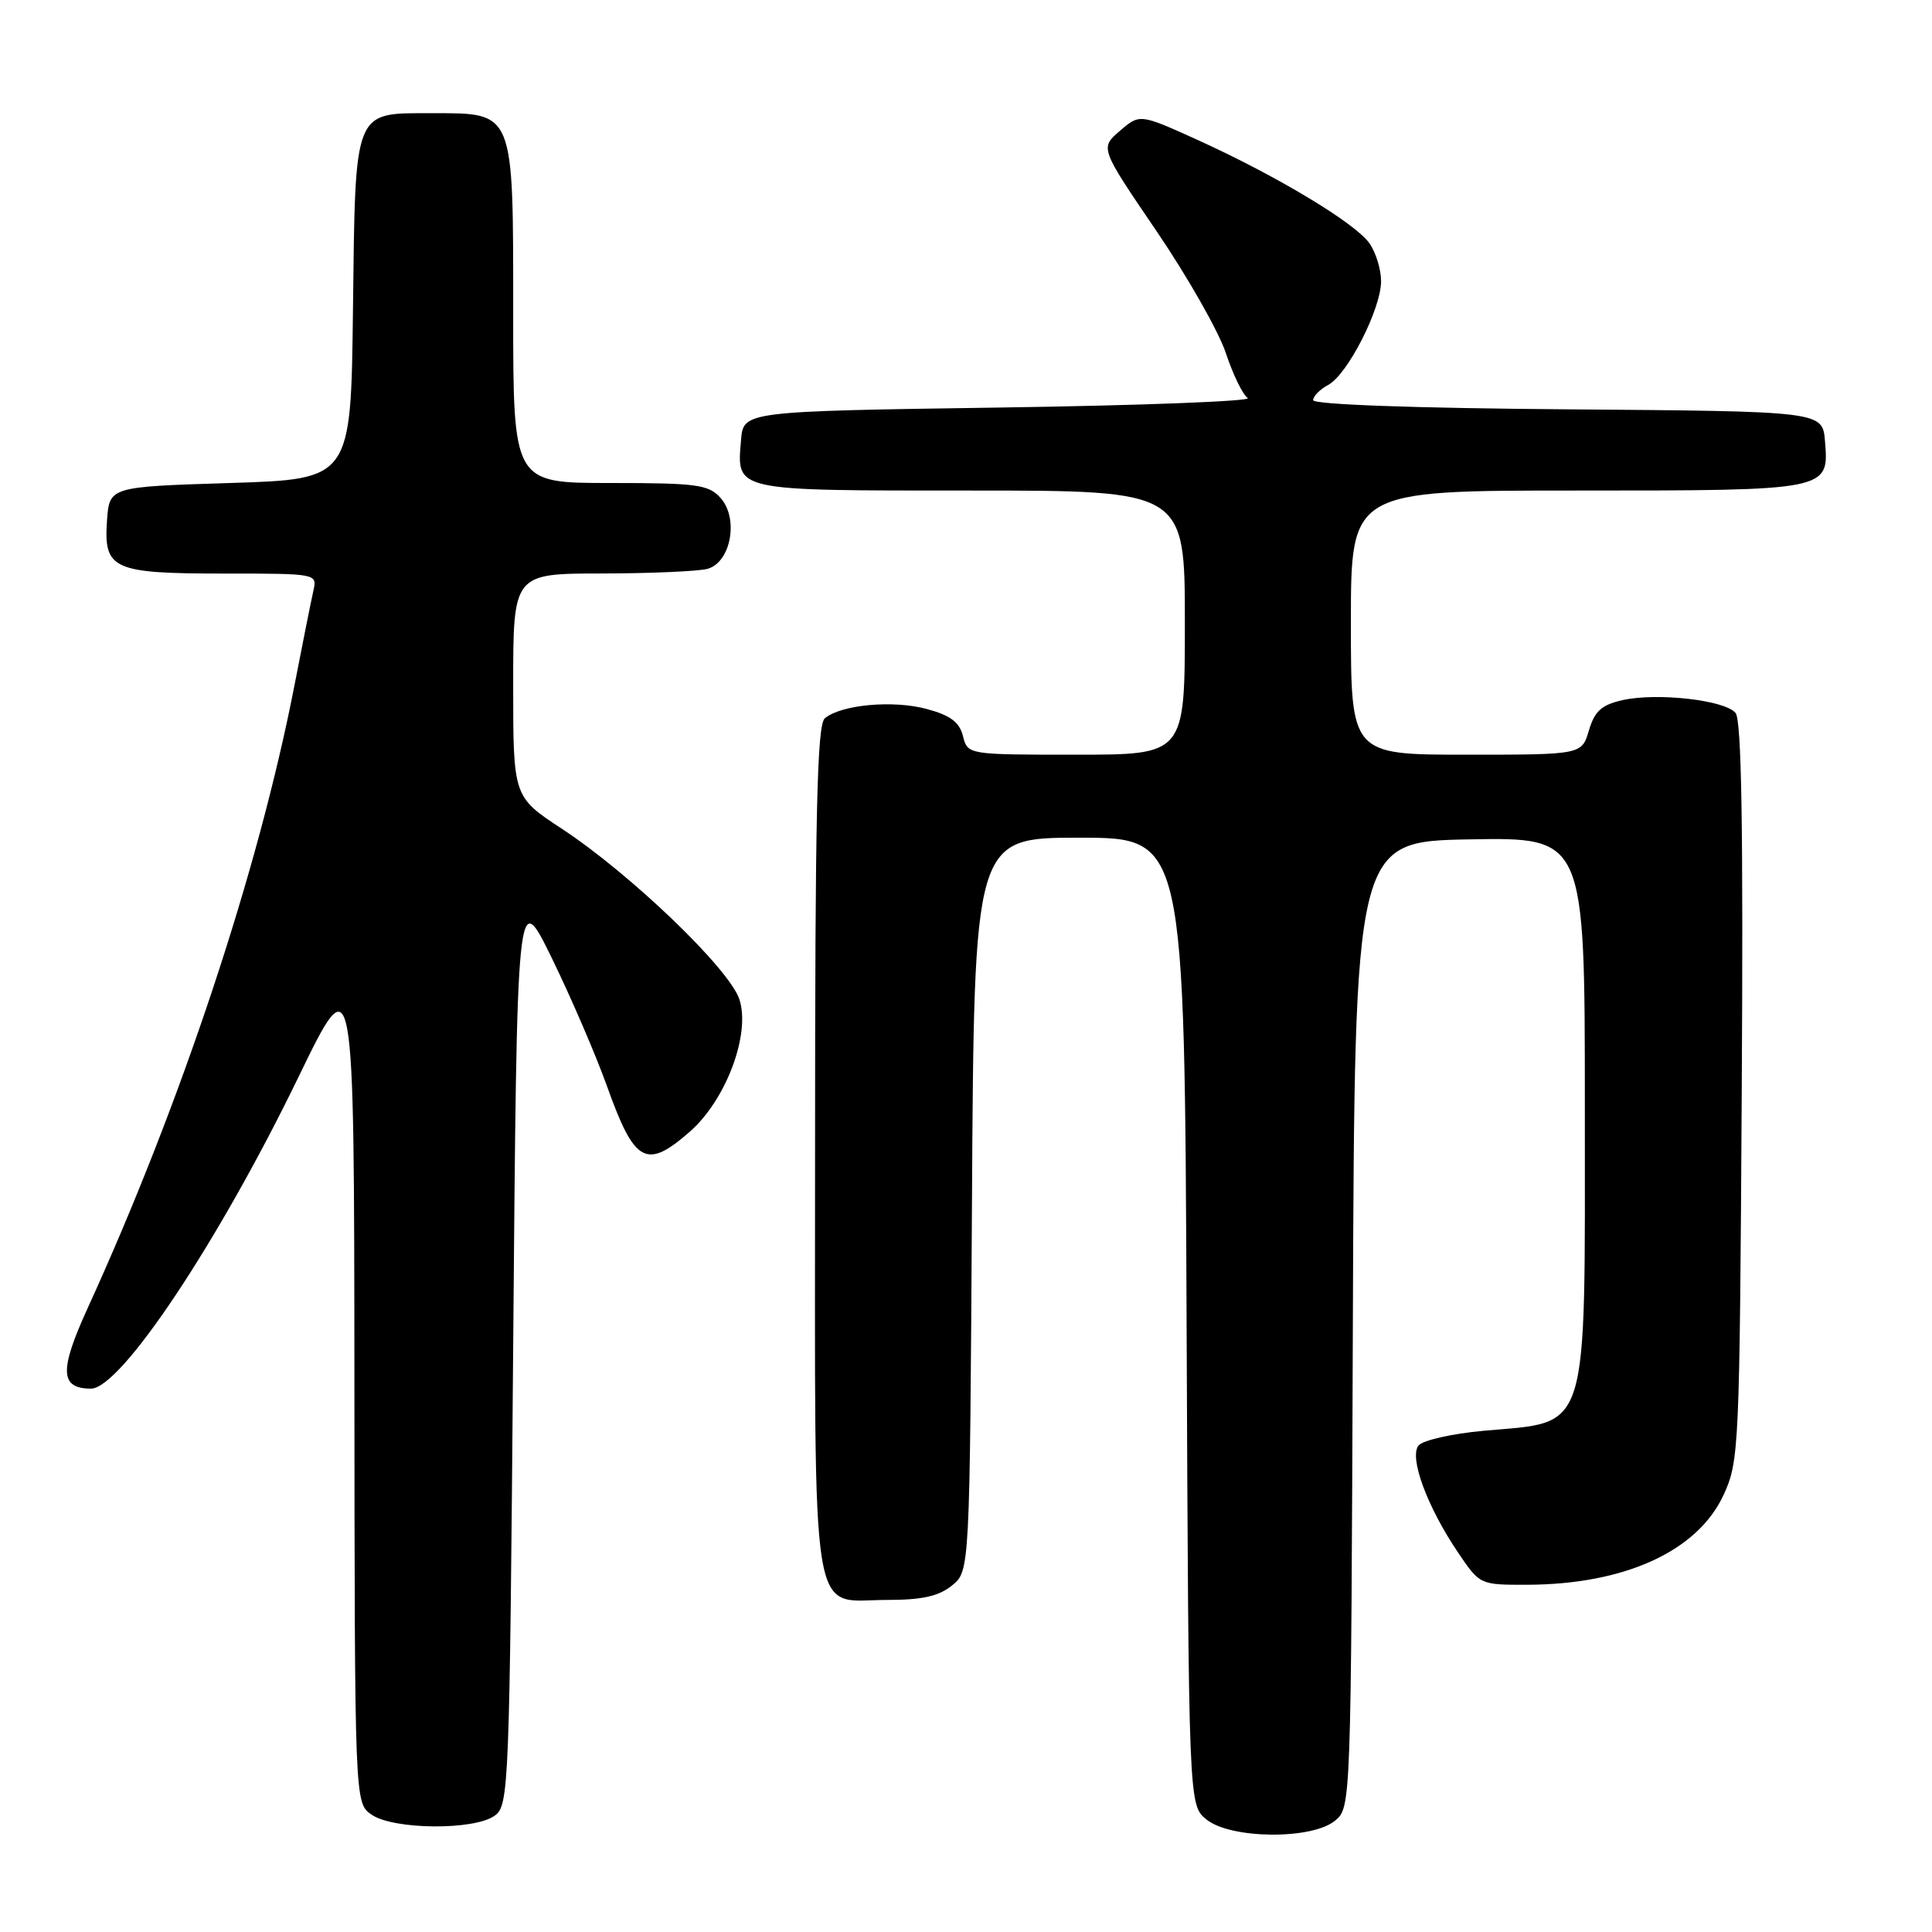 <?xml version="1.0" encoding="UTF-8" standalone="no"?>
<!DOCTYPE svg PUBLIC "-//W3C//DTD SVG 1.1//EN" "http://www.w3.org/Graphics/SVG/1.1/DTD/svg11.dtd" >
<svg xmlns="http://www.w3.org/2000/svg" xmlns:xlink="http://www.w3.org/1999/xlink" version="1.1" viewBox="0 0 256 256">
 <g >
 <path fill="currentColor"
d=" M 176.90 241.25 C 179.01 239.50 179.02 239.35 179.26 175.50 C 179.50 111.50 179.50 111.50 194.75 111.22 C 210.00 110.95 210.00 110.95 210.00 146.52 C 210.00 190.74 210.76 188.30 196.54 189.59 C 192.40 189.97 188.55 190.84 187.97 191.53 C 186.68 193.10 189.10 199.66 193.22 205.75 C 196.09 209.99 196.11 210.00 202.30 209.99 C 215.27 209.96 224.92 205.56 228.38 198.09 C 230.44 193.64 230.51 192.01 230.79 144.66 C 231.00 109.82 230.77 95.43 229.97 94.47 C 228.56 92.76 219.58 91.75 215.00 92.77 C 212.21 93.40 211.31 94.21 210.54 96.78 C 209.59 100.00 209.59 100.00 194.29 100.00 C 179.00 100.00 179.00 100.00 179.00 82.50 C 179.00 65.00 179.00 65.00 208.81 65.00 C 242.42 65.00 242.36 65.01 241.82 58.46 C 241.50 54.50 241.50 54.50 207.75 54.24 C 187.25 54.08 174.00 53.60 174.00 53.02 C 174.00 52.50 174.90 51.59 176.00 51.00 C 178.56 49.63 183.00 40.92 183.00 37.26 C 183.00 35.71 182.31 33.45 181.46 32.24 C 179.58 29.56 169.24 23.34 158.77 18.58 C 151.03 15.07 151.03 15.07 148.39 17.34 C 145.75 19.61 145.75 19.61 153.23 30.60 C 157.34 36.64 161.48 43.92 162.43 46.78 C 163.38 49.64 164.68 52.32 165.33 52.74 C 165.97 53.16 151.20 53.73 132.50 54.00 C 98.50 54.50 98.50 54.50 98.19 58.32 C 97.62 65.13 97.04 65.00 128.62 65.00 C 157.00 65.00 157.00 65.00 157.00 82.50 C 157.00 100.00 157.00 100.00 142.61 100.00 C 128.22 100.00 128.22 100.00 127.60 97.54 C 127.13 95.68 125.94 94.79 122.78 93.94 C 118.33 92.74 111.47 93.37 109.30 95.17 C 108.26 96.03 108.00 107.53 108.00 152.29 C 108.00 216.95 107.21 212.00 117.54 212.00 C 122.19 212.00 124.38 211.51 126.14 210.09 C 128.50 208.18 128.50 208.18 128.79 159.59 C 129.07 111.00 129.07 111.00 143.01 111.00 C 156.96 111.00 156.96 111.00 157.23 175.09 C 157.50 239.18 157.50 239.18 159.86 241.09 C 163.07 243.69 173.82 243.79 176.90 241.25 Z  M 65.56 240.58 C 67.43 239.21 67.52 237.09 68.00 178.33 C 68.50 117.50 68.50 117.50 73.14 127.00 C 75.69 132.22 78.98 139.87 80.45 143.98 C 84.09 154.16 85.64 155.01 91.42 149.94 C 96.22 145.72 99.48 137.00 97.97 132.41 C 96.64 128.37 83.55 115.80 74.44 109.81 C 68.00 105.58 68.00 105.58 68.00 90.79 C 68.00 76.00 68.00 76.00 79.75 75.99 C 86.21 75.98 92.50 75.70 93.73 75.38 C 96.85 74.54 97.93 68.68 95.46 65.96 C 93.88 64.21 92.33 64.00 80.85 64.00 C 68.00 64.00 68.00 64.00 68.00 41.50 C 68.00 14.46 68.22 15.00 57.15 15.00 C 46.79 15.00 47.09 14.25 46.77 41.06 C 46.50 63.50 46.50 63.50 30.50 64.00 C 14.50 64.50 14.50 64.50 14.18 68.96 C 13.72 75.45 14.93 76.00 29.71 76.00 C 41.98 76.00 42.04 76.01 41.53 78.25 C 41.25 79.49 40.10 85.22 38.98 91.00 C 34.20 115.50 23.94 146.37 11.59 173.39 C 7.84 181.61 7.94 184.00 12.06 184.00 C 16.01 184.00 28.97 164.54 39.55 142.71 C 46.93 127.50 46.93 127.50 46.96 183.19 C 47.00 238.89 47.00 238.89 49.22 240.44 C 52.10 242.46 62.87 242.55 65.56 240.58 Z "/>
</g>
</svg>